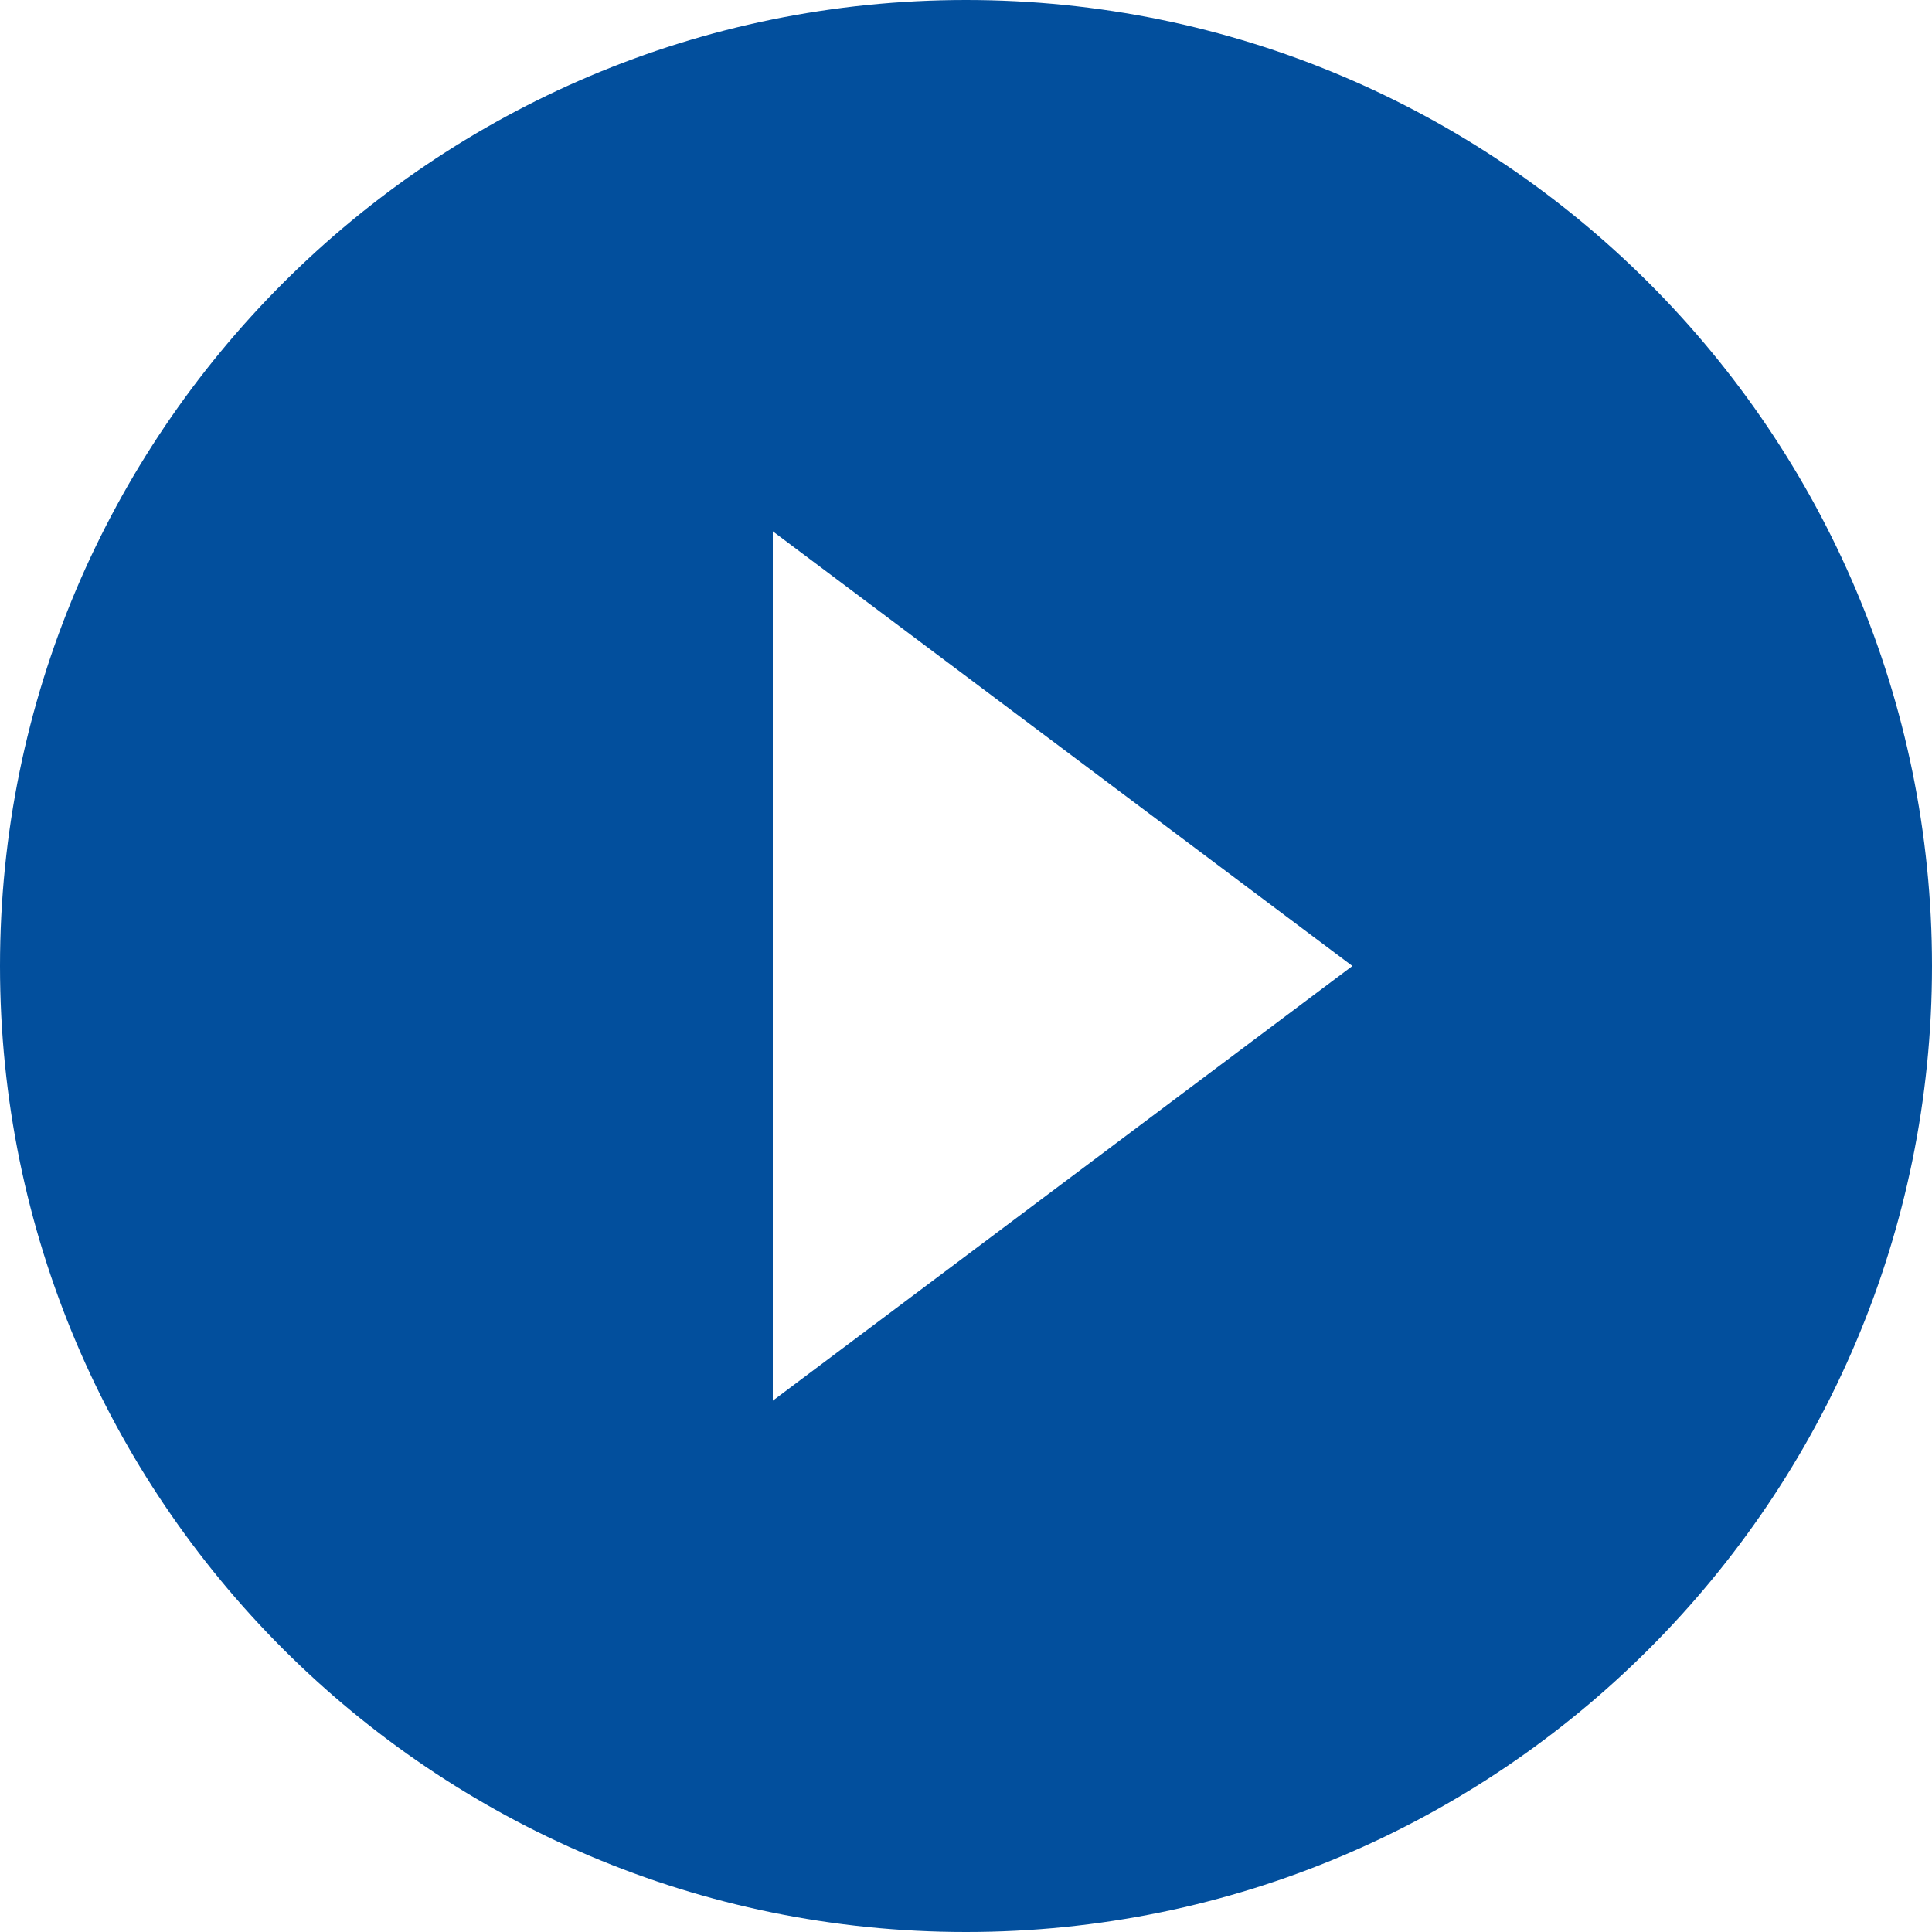 <?xml version="1.0" encoding="UTF-8"?>
<svg width="14px" height="14px" viewBox="0 0 14 14" version="1.1" xmlns="http://www.w3.org/2000/svg" xmlns:xlink="http://www.w3.org/1999/xlink">
    <!-- Generator: sketchtool 53.1 (72631) - https://sketchapp.com -->
    <title>4AAA5B9F-3910-4BF9-A188-B3EE8BBE93F0</title>
    <desc>Created with sketchtool.</desc>
    <g id="TOC-Page" stroke="none" stroke-width="1" fill="none" fill-rule="evenodd">
        <g id="TOC" transform="translate(-73, -310)" fill="#024F9D">
            <path d="M80,310 C76.136,310 73,313.136 73,317 C73,320.864 76.136,324 80,324 C83.864,324 87,320.864 87,317 C87,313.136 83.864,310 80,310 L80,310 Z M78.6,320.15 L78.6,313.85 L82.8,317 L78.6,320.15 L78.6,320.15 Z" id="Play"></path>
        </g>
    </g>
</svg>